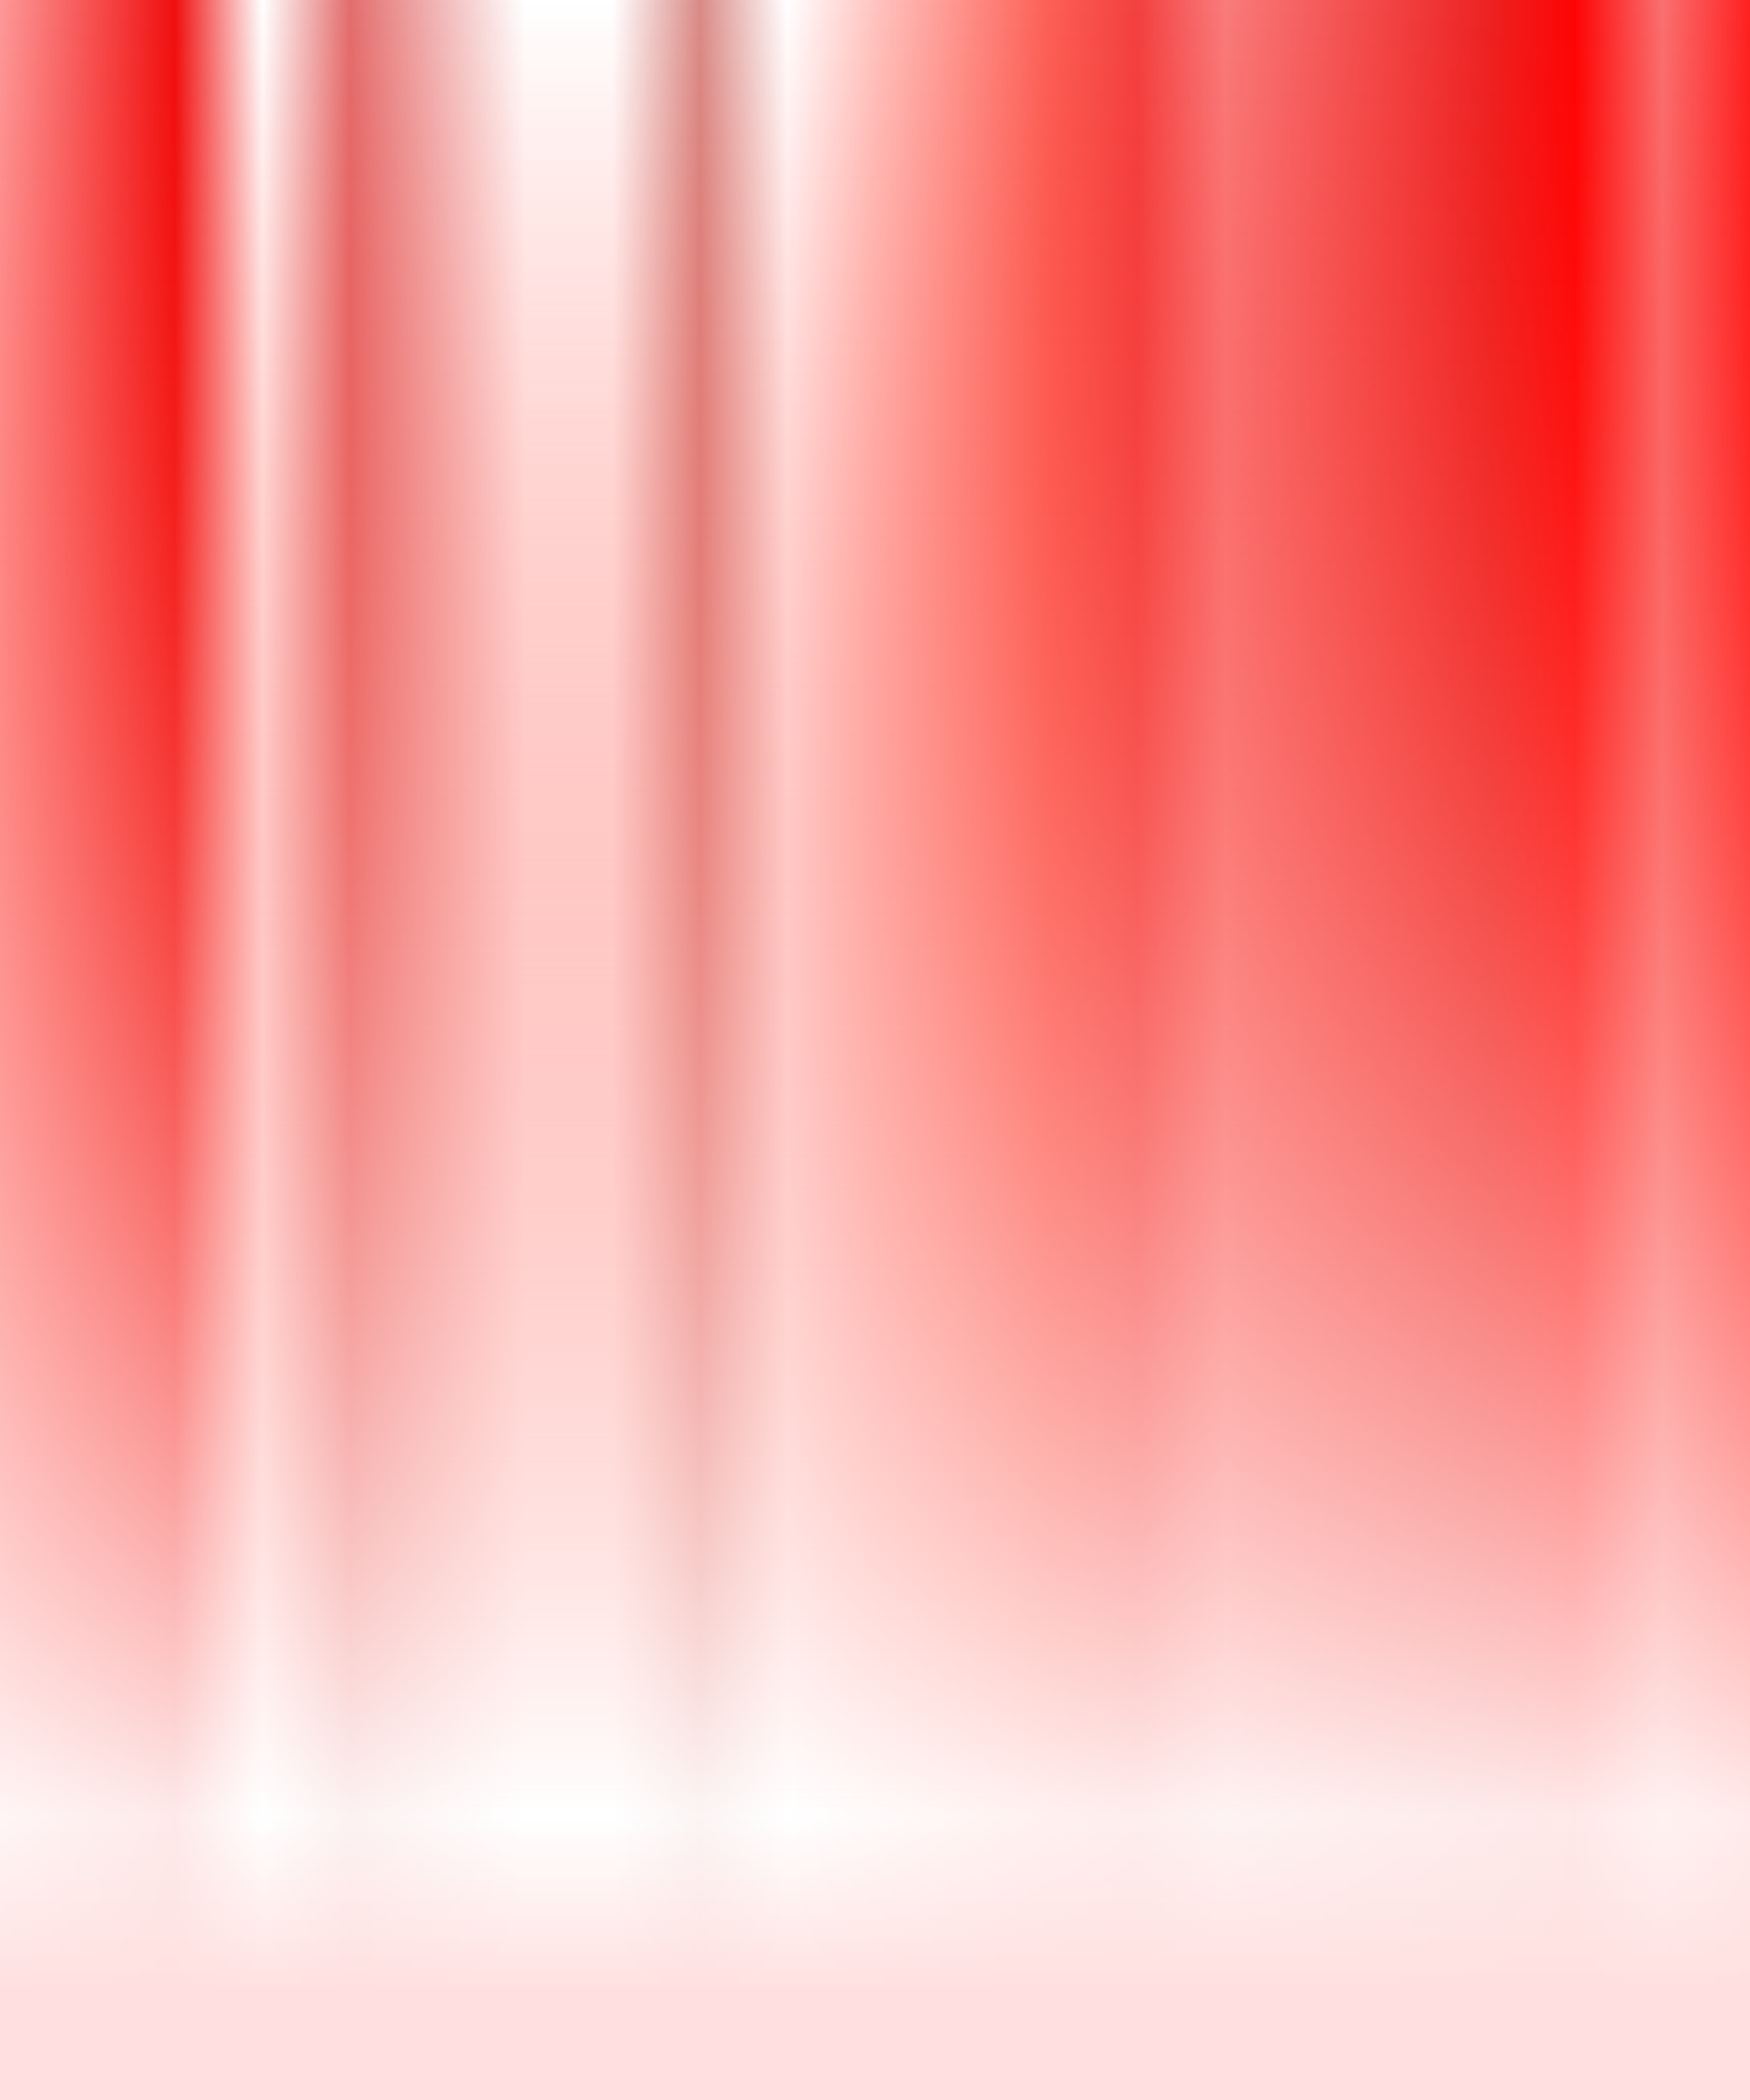 <svg width="500" height="600" viewBox="0 0 500 600" fill="none" xmlns="http://www.w3.org/2000/svg">
<rect x="0" y="0" width="500" height="600" fill="#333333" stroke="none"/>
<path d="M500 0H0V600H500V0Z" fill="url(#paint0_linear_1_2)"/>
<path d="M500 0H0V600H500V0Z" fill="url(#paint1_linear_1_2)"/>
<defs>
<linearGradient id="paint0_linear_1_2" x1="0" y1="300" x2="500" y2="300" gradientUnits="userSpaceOnUse">
<stop stop-color="#FD9999"/>
<stop offset="0.1" stop-color="#F00F0F"/>
<stop offset="0.15" stop-color="white"/>
<stop offset="0.2" stop-color="#E36D6D"/>
<stop offset="0.3" stop-color="white"/>
<stop offset="0.35" stop-color="white"/>
<stop offset="0.4" stop-color="#D98B87"/>
<stop offset="0.45" stop-color="white"/>
<stop offset="0.5" stop-color="#FFC4C0"/>
<stop offset="0.6" stop-color="#FC5F55"/>
<stop offset="0.65" stop-color="#F34040"/>
<stop offset="0.7" stop-color="#F97B7B"/>
<stop offset="0.85" stop-color="#ED2222"/>
<stop offset="0.9" stop-color="#FE0404"/>
<stop offset="0.95" stop-color="#FA7070"/>
<stop offset="1" stop-color="#FE2020"/>
</linearGradient>
<linearGradient id="paint1_linear_1_2" x1="250" y1="600" x2="250" y2="0" gradientUnits="userSpaceOnUse">
<stop offset="0.05" stop-color="#FFDFDF"/>
<stop offset="0.135" stop-color="white" stop-opacity="0.91"/>
<stop offset="1" stop-color="#FF0F00" stop-opacity="0"/>
</linearGradient>
</defs>
</svg>
